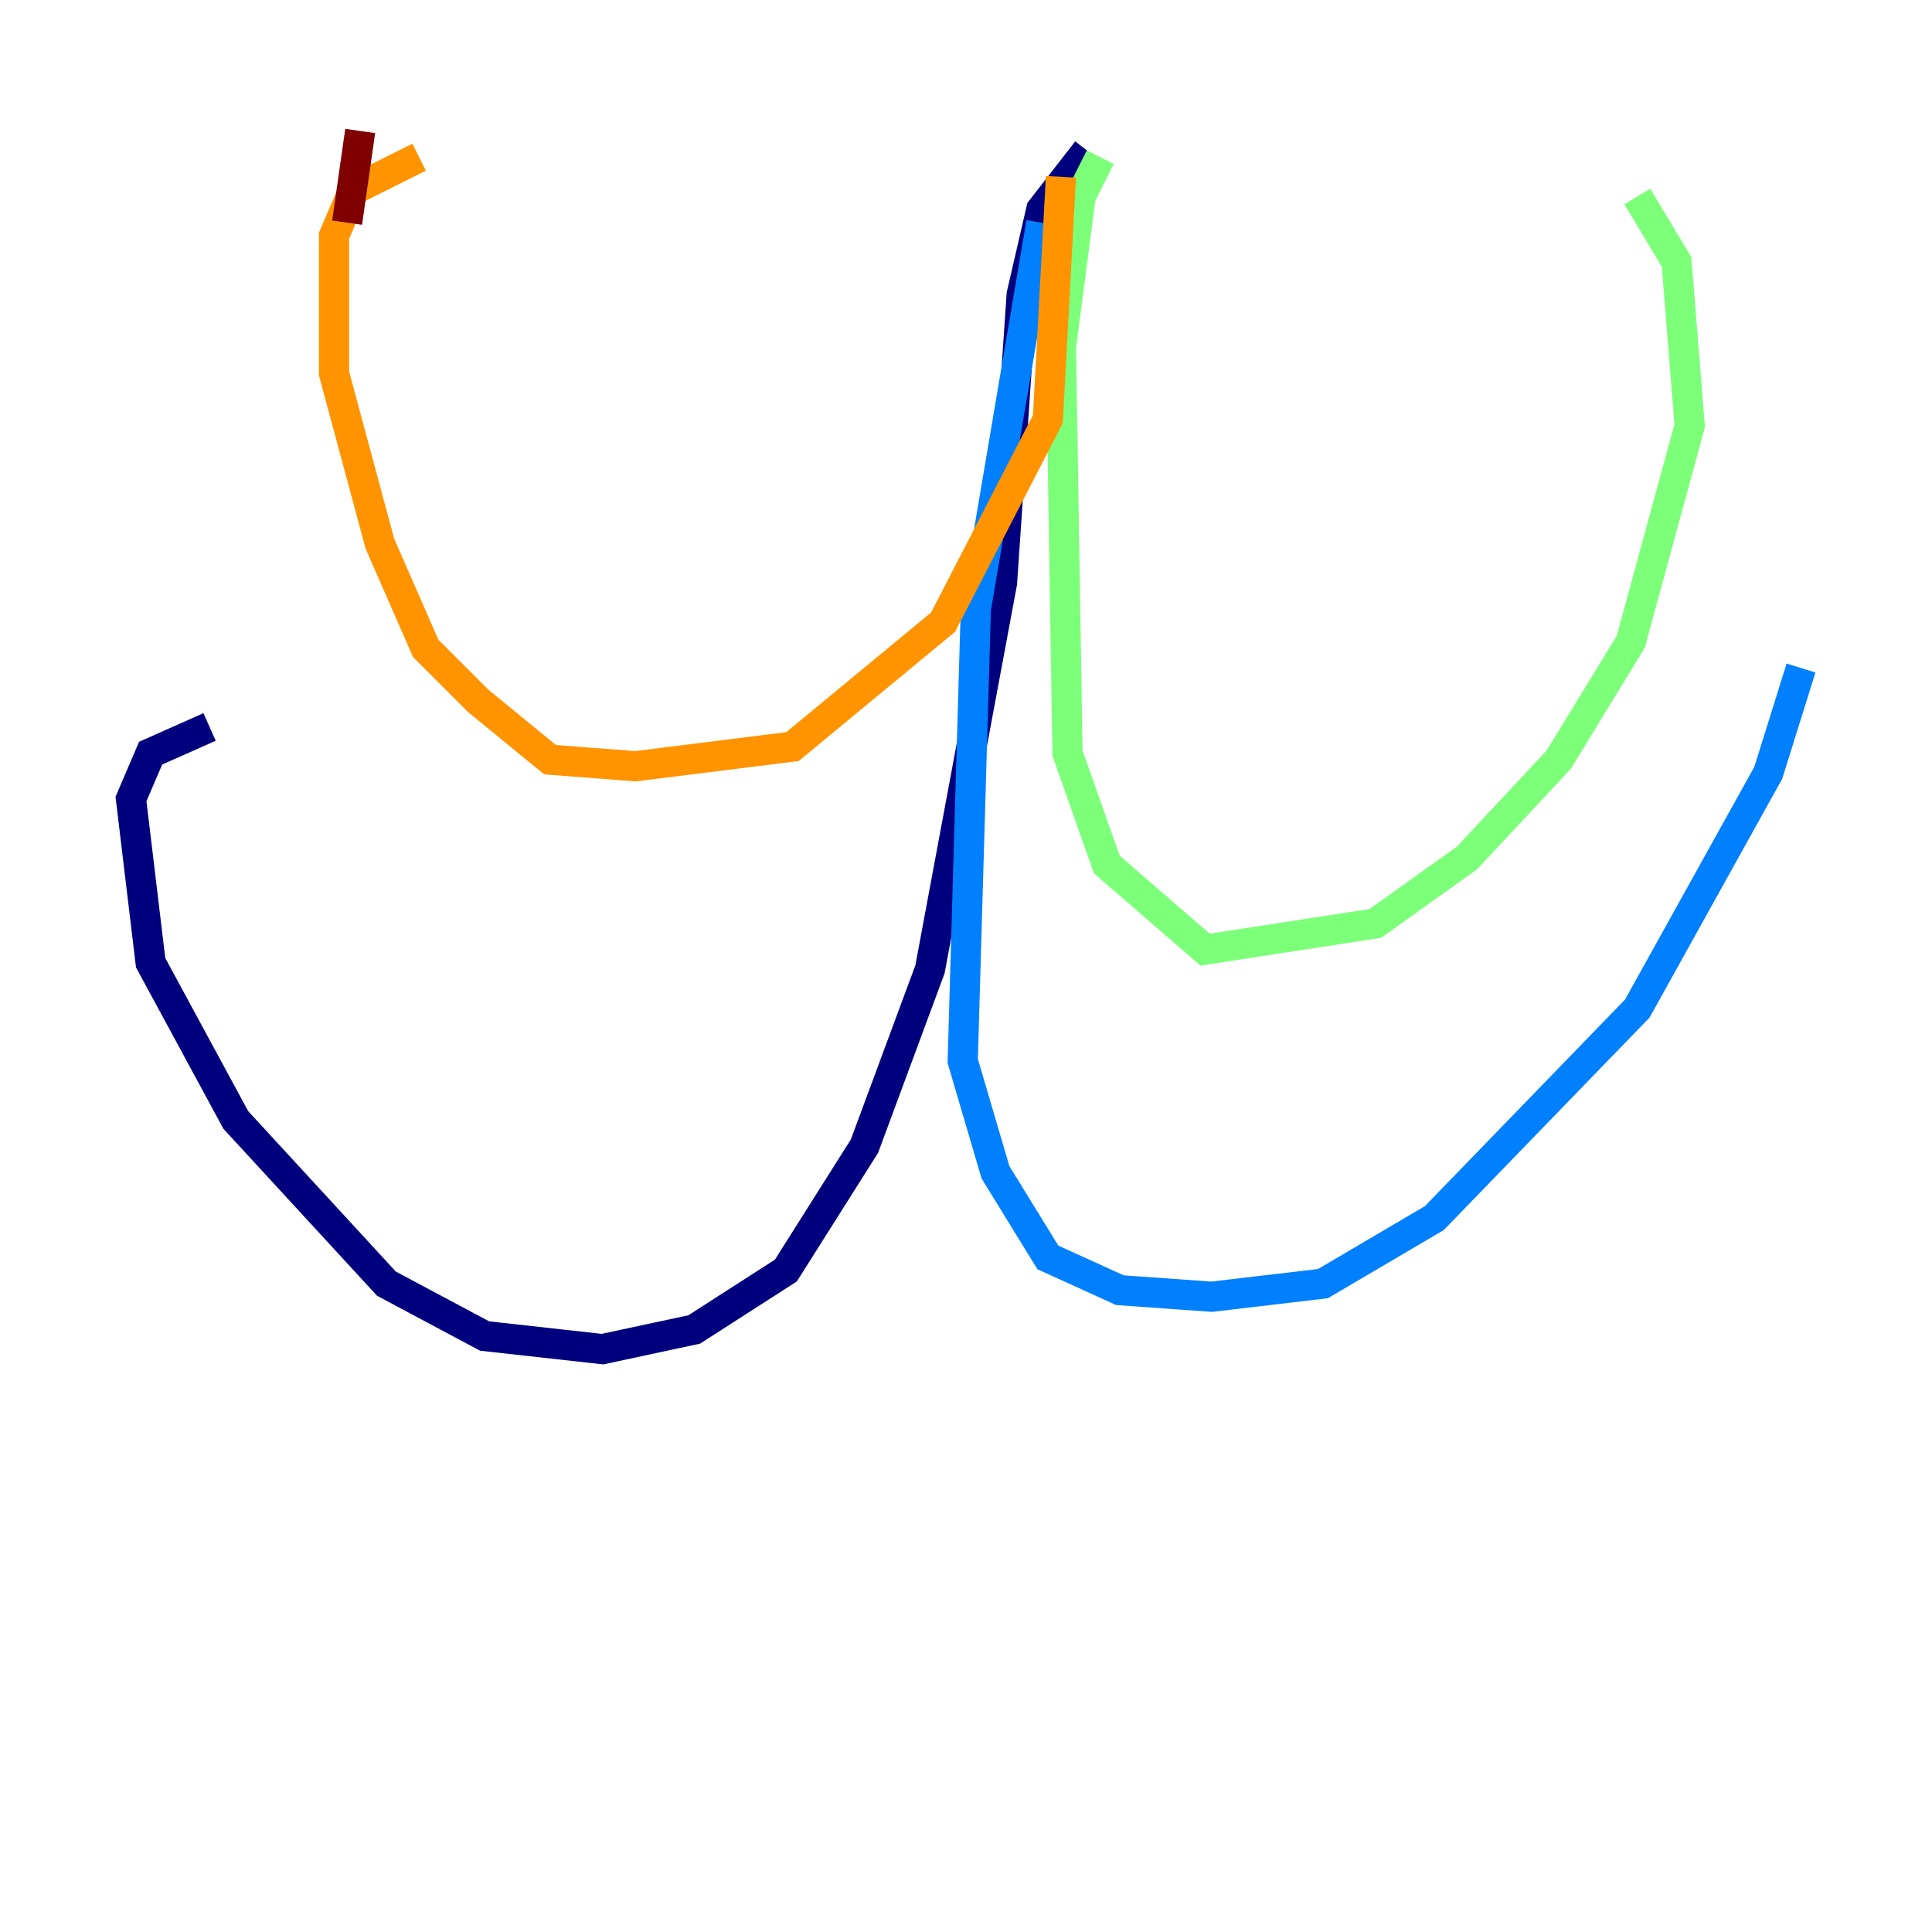 <?xml version="1.0" encoding="utf-8" ?>
<svg baseProfile="tiny" height="128" version="1.2" viewBox="0,0,128,128" width="128" xmlns="http://www.w3.org/2000/svg" xmlns:ev="http://www.w3.org/2001/xml-events" xmlns:xlink="http://www.w3.org/1999/xlink"><defs /><polyline fill="none" points="72.027,9.98 68.99,13.885 67.688,19.525 66.386,38.617 61.614,64.217 57.275,75.932 52.068,84.176 45.993,88.081 39.919,89.383 32.108,88.515 25.6,85.044 15.62,74.197 9.98,63.783 8.678,52.936 9.98,49.898 13.885,48.163" stroke="#00007f" stroke-width="2" /><polyline fill="none" points="68.99,14.752 64.651,40.352 63.783,70.291 65.953,77.668 69.424,83.308 74.197,85.478 80.271,85.912 87.647,85.044 95.024,80.705 108.475,66.82 117.153,51.2 119.322,44.258" stroke="#0080ff" stroke-width="2" /><polyline fill="none" points="72.895,10.414 71.593,13.017 70.291,22.997 70.725,49.898 73.329,57.275 79.837,62.915 91.119,61.18 97.193,56.841 103.268,50.332 108.041,42.522 111.946,28.203 111.078,17.356 108.475,13.017" stroke="#7cff79" stroke-width="2" /><polyline fill="none" points="70.291,11.715 69.424,27.77 62.481,41.22 52.502,49.464 42.088,50.766 36.447,50.332 31.675,46.427 28.203,42.956 25.166,36.014 22.129,24.732 22.129,15.62 23.43,12.583 27.77,10.414" stroke="#ff9400" stroke-width="2" /><polyline fill="none" points="23.864,8.678 22.997,14.752" stroke="#7f0000" stroke-width="2" /></svg>